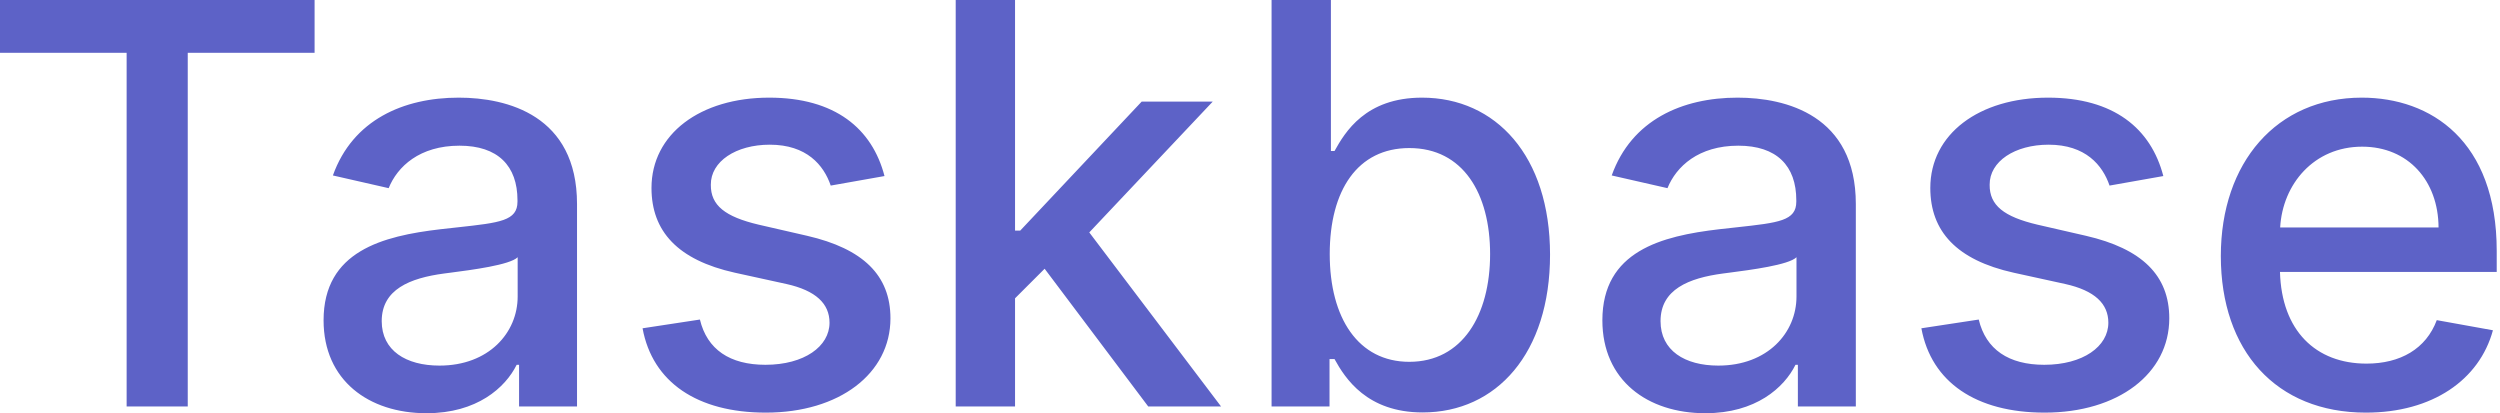 <svg xmlns="http://www.w3.org/2000/svg" width="121" height="20" viewBox="0 0 121 20" fill="none"><path fill-rule="evenodd" clip-rule="evenodd" d="M6.129 2.555H0V0H15.226V2.555H9.087V19.673H6.129V2.555ZM25.007 17.656C24.46 18.761 23.086 20 20.646 20C17.841 20 15.661 18.405 15.661 15.504C15.661 12.152 18.523 11.422 21.319 11.095C21.625 11.06 21.91 11.028 22.175 11C24.204 10.778 25.046 10.686 25.046 9.76V9.693C25.046 8.021 24.095 7.051 22.241 7.051C20.31 7.051 19.234 8.06 18.811 9.107L16.112 8.492C17.073 5.802 19.532 4.726 22.202 4.726C24.546 4.726 27.928 5.581 27.928 9.875V19.673H25.123V17.656H25.007ZM18.475 15.543C18.475 16.965 19.647 17.695 21.27 17.695C23.663 17.695 25.055 16.1 25.055 14.352V12.45C24.681 12.824 22.831 13.064 21.794 13.199L21.793 13.199C21.686 13.213 21.588 13.226 21.501 13.237C19.839 13.458 18.475 14.006 18.475 15.543ZM42.81 8.521C42.214 6.225 40.418 4.726 37.229 4.726C33.895 4.726 31.532 6.484 31.532 9.097C31.532 11.191 32.8 12.584 35.567 13.199L38.064 13.746C39.486 14.063 40.149 14.697 40.149 15.62C40.149 16.763 38.929 17.656 37.046 17.656C35.327 17.656 34.222 16.916 33.876 15.466L31.1 15.889C31.58 18.502 33.751 19.971 37.065 19.971C40.629 19.971 43.098 18.079 43.098 15.408C43.098 13.324 41.772 12.037 39.063 11.412L36.72 10.874C35.096 10.49 34.395 9.942 34.404 8.943C34.395 7.81 35.624 7.003 37.258 7.003C39.044 7.003 39.87 7.992 40.207 8.982L42.81 8.521ZM49.128 19.673H46.256V0H49.128V11.162H49.378L55.257 4.918H58.696L52.721 11.249L59.099 19.673H55.574L50.56 13.007L49.128 14.438V19.673ZM61.544 19.673H64.349V17.378H64.59C65.108 18.319 66.165 19.962 68.855 19.962C72.428 19.962 75.022 17.099 75.022 12.325C75.022 7.541 72.39 4.726 68.826 4.726C66.088 4.726 65.099 6.398 64.59 7.31H64.416V0H61.544V19.673ZM64.359 12.296C64.359 9.212 65.704 7.166 68.211 7.166C70.814 7.166 72.121 9.366 72.121 12.296C72.121 15.255 70.776 17.512 68.211 17.512C65.742 17.512 64.359 15.399 64.359 12.296ZM86.902 17.656C86.355 18.761 84.981 20 82.541 20C79.736 20 77.555 18.405 77.555 15.504C77.555 12.152 80.418 11.422 83.213 11.095C83.52 11.06 83.805 11.028 84.07 11C86.099 10.778 86.941 10.686 86.941 9.76V9.693C86.941 8.021 85.99 7.051 84.135 7.051C82.205 7.051 81.129 8.06 80.706 9.107L78.007 8.492C78.967 5.802 81.427 4.726 84.097 4.726C86.441 4.726 89.822 5.581 89.822 9.875V19.673H87.017V17.656H86.902ZM80.37 15.543C80.37 16.965 81.542 17.695 83.165 17.695C85.557 17.695 86.95 16.1 86.95 14.352V12.45C86.576 12.824 84.726 13.064 83.689 13.199C83.582 13.213 83.483 13.226 83.396 13.237C81.734 13.458 80.37 14.006 80.37 15.543ZM104.705 8.521C104.109 6.225 102.313 4.726 99.124 4.726C95.79 4.726 93.427 6.484 93.427 9.097C93.427 11.191 94.695 12.584 97.462 13.199L99.959 13.746C101.381 14.063 102.044 14.697 102.044 15.62C102.044 16.763 100.824 17.656 98.941 17.656C97.222 17.656 96.117 16.916 95.771 15.466L92.995 15.889C93.475 18.502 95.646 19.971 98.96 19.971C102.524 19.971 104.993 18.079 104.993 15.408C104.993 13.324 103.667 12.037 100.958 11.412L98.614 10.874C96.991 10.49 96.29 9.942 96.299 8.943C96.29 7.81 97.519 7.003 99.153 7.003C100.939 7.003 101.765 7.992 102.102 8.982L104.705 8.521ZM120.658 15.985C120.005 18.386 117.728 19.971 114.51 19.971C110.159 19.971 107.488 16.974 107.488 12.392C107.488 7.858 110.197 4.726 114.309 4.726C117.652 4.726 120.841 6.811 120.841 12.142V13.161H110.351C110.428 16.004 112.08 17.599 114.539 17.599C116.172 17.599 117.421 16.888 117.94 15.495L120.658 15.985ZM114.328 7.099C111.993 7.099 110.476 8.915 110.36 11.009H118.026C118.016 8.751 116.556 7.099 114.328 7.099Z" fill="#5D62C7"></path></svg>
